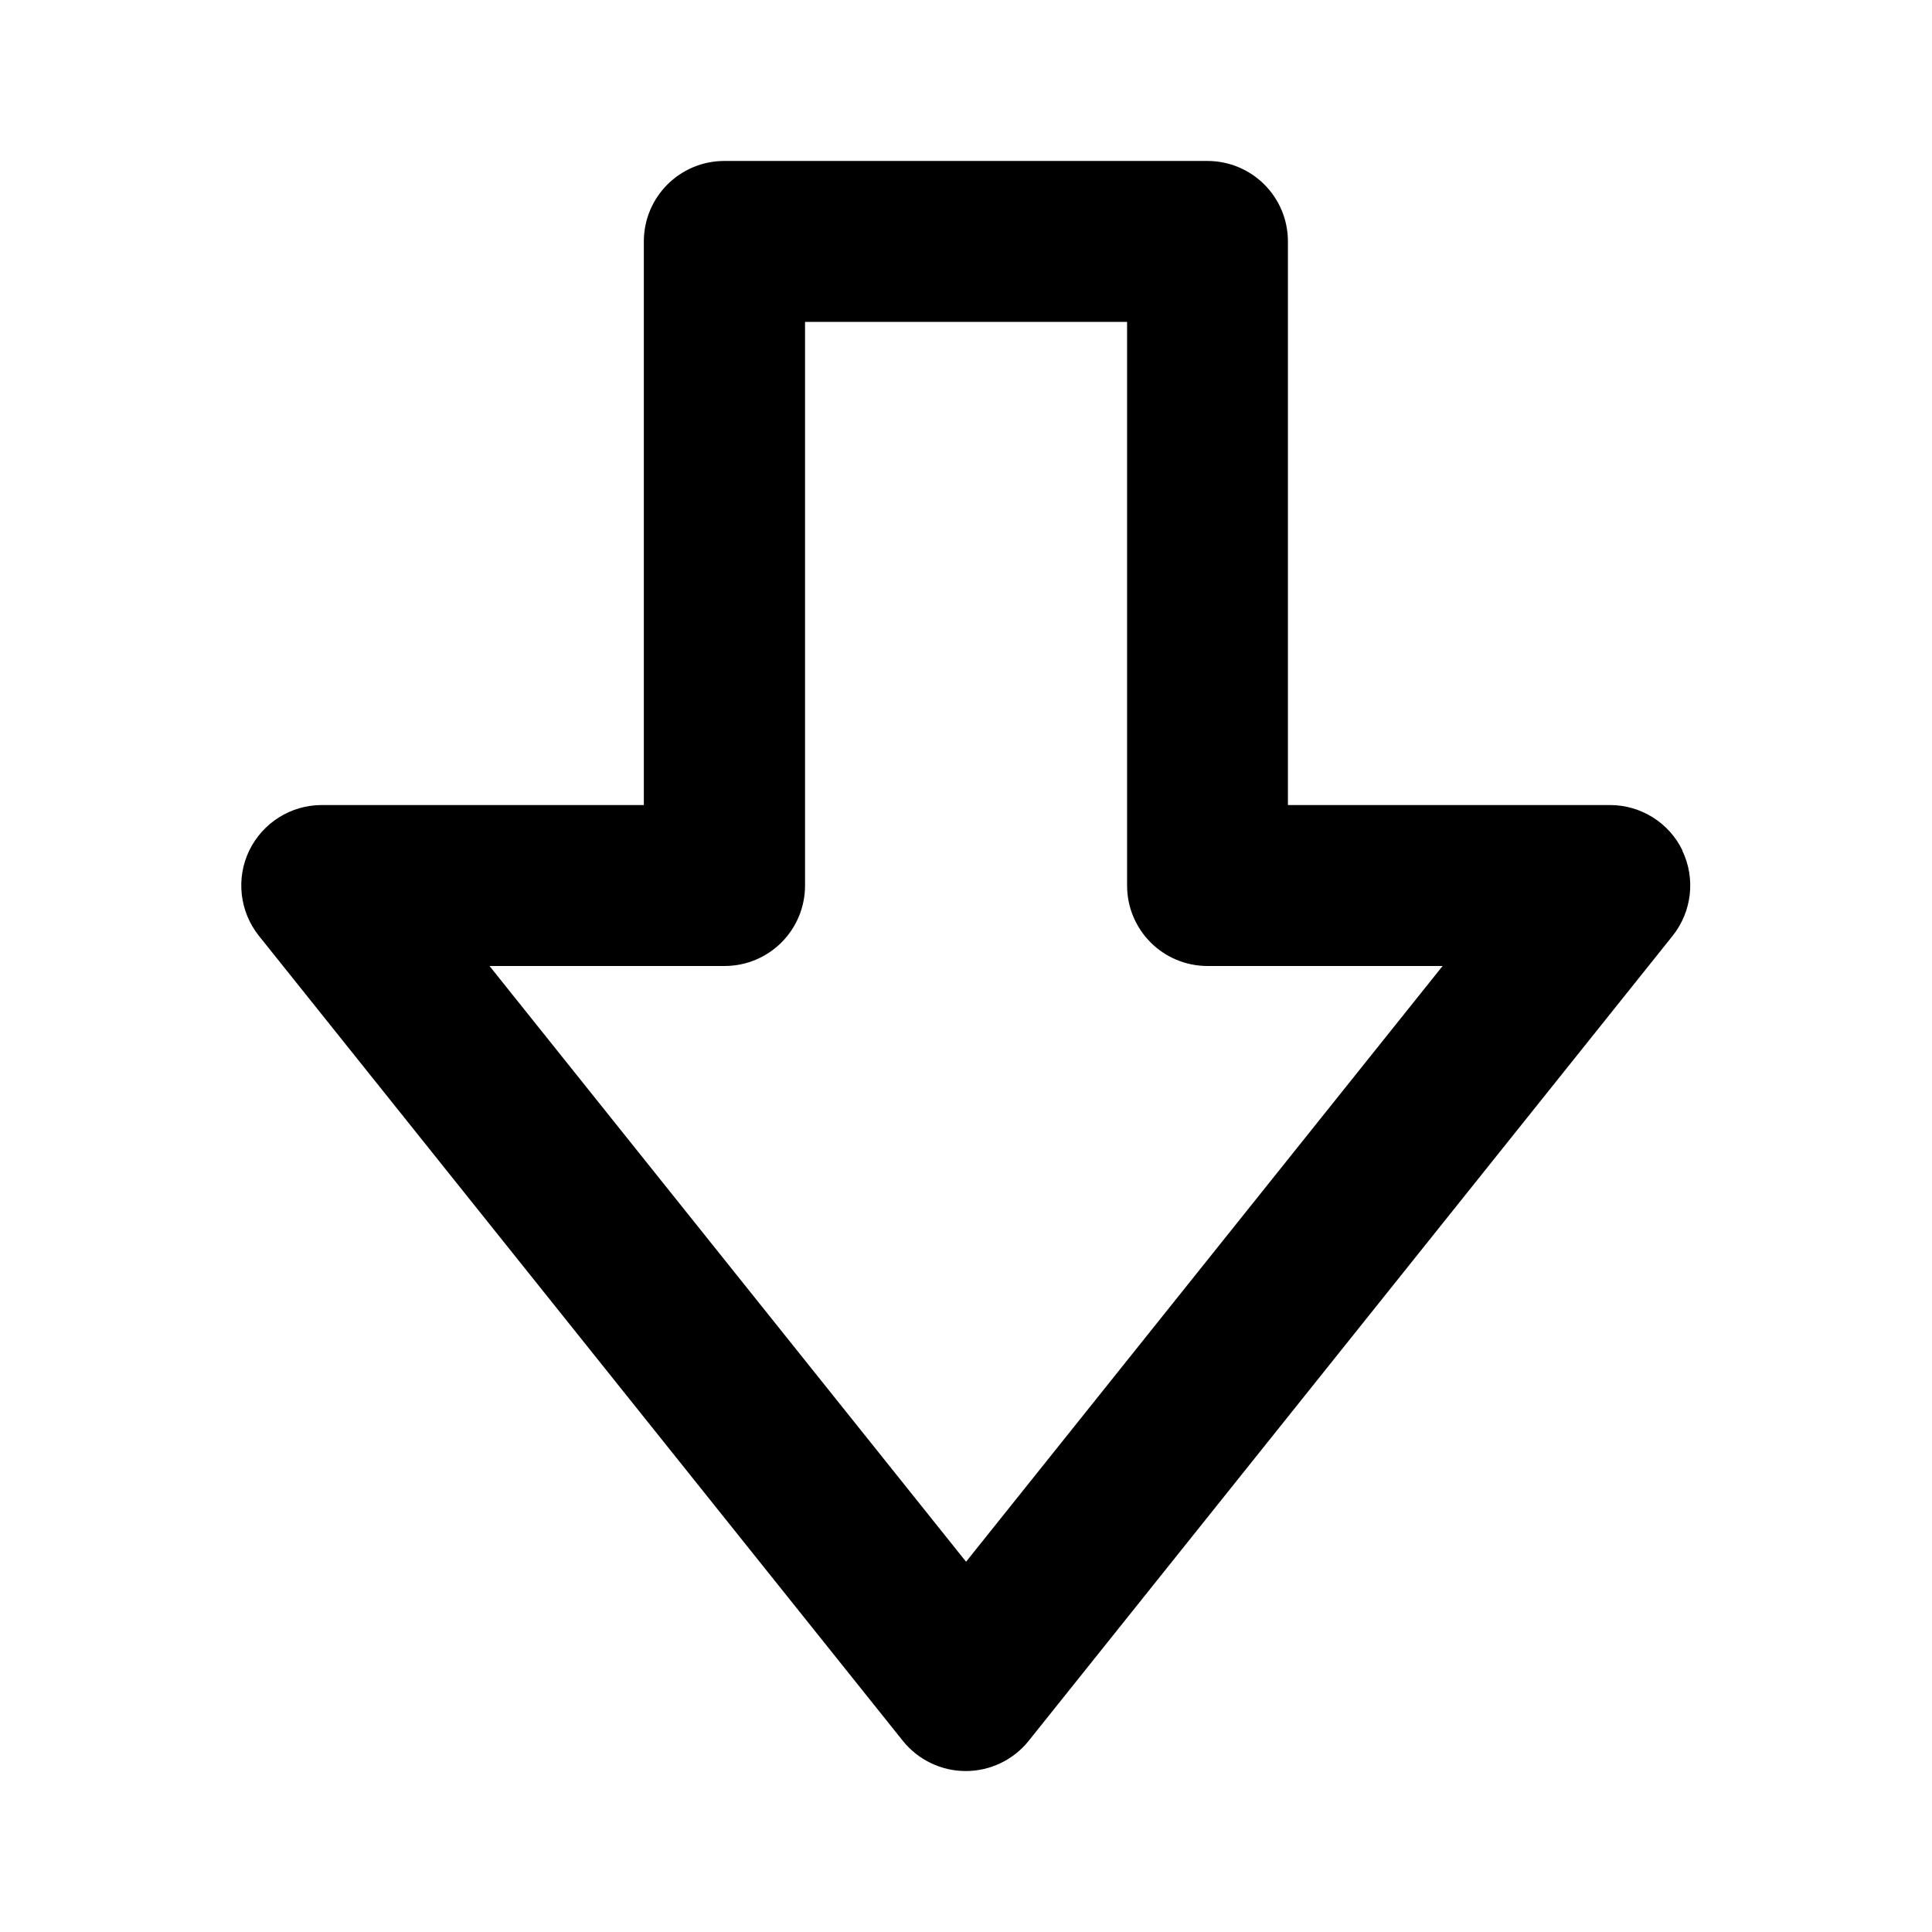 <!-- Generated by IcoMoon.io -->
<svg version="1.1" xmlns="http://www.w3.org/2000/svg" width="16" height="16" viewBox="0 0 16 16">
<title>bx-downvote</title>
<path d="M13.934 7.044c-0.111-0.23-0.344-0.377-0.601-0.377h-2.667v-4.667c0-0.369-0.298-0.667-0.667-0.667h-4c-0.369 0-0.667 0.298-0.667 0.667v4.667h-2.667c-0.257 0-0.489 0.147-0.601 0.377-0.111 0.231-0.080 0.505 0.080 0.706l5.333 6.667c0.127 0.158 0.318 0.25 0.521 0.25s0.394-0.092 0.521-0.25l5.333-6.667c0.16-0.201 0.191-0.475 0.080-0.706zM8 12.933l-3.946-4.933h1.946c0.369 0 0.667-0.298 0.667-0.667v-4.667h2.667v4.667c0 0.369 0.298 0.667 0.667 0.667h1.946l-3.946 4.933z"></path>
</svg>
